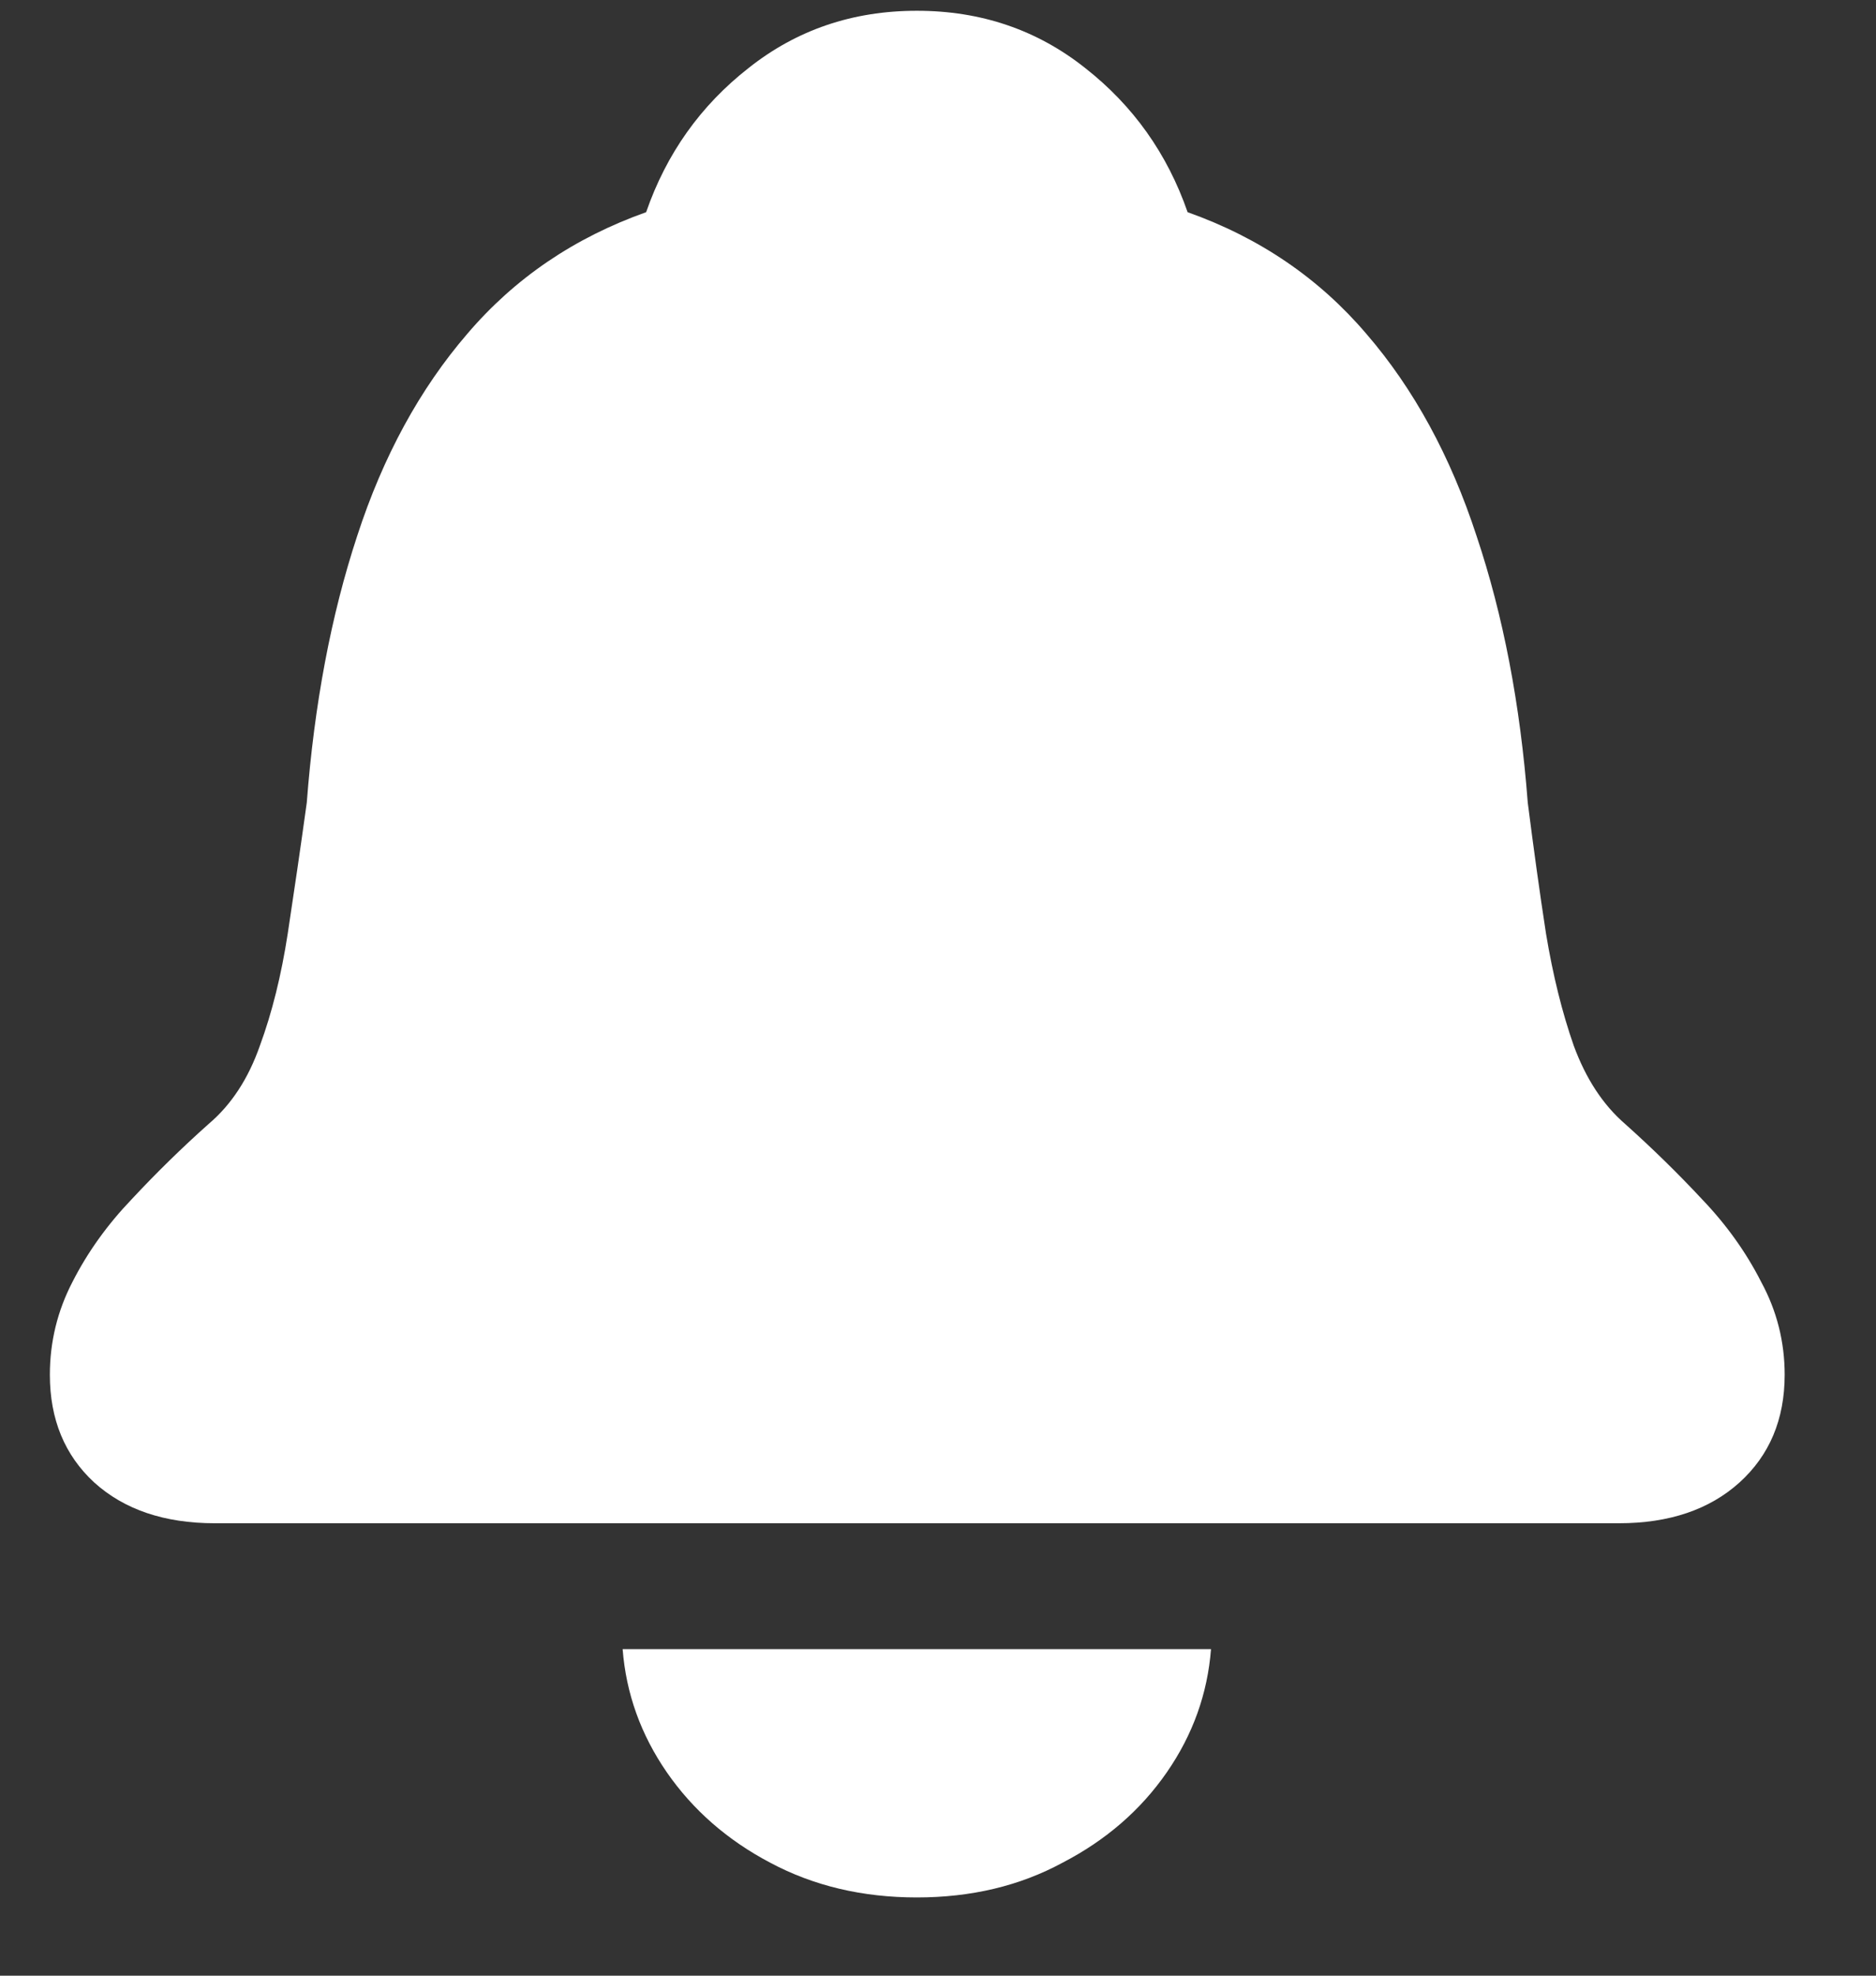 <svg width="19" height="20" viewBox="0 0 19 20" fill="none" xmlns="http://www.w3.org/2000/svg">
<rect x="0" y="0" width="19" height="20" fill="#333333" stroke="none"/>
<path d="M2.175 15.42C1.666 15.42 1.258 15.282 0.954 15.007C0.655 14.731 0.505 14.368 0.505 13.917C0.505 13.583 0.582 13.27 0.734 12.977C0.886 12.678 1.086 12.399 1.332 12.142C1.578 11.878 1.838 11.623 2.114 11.377C2.342 11.184 2.515 10.92 2.632 10.586C2.755 10.252 2.849 9.874 2.914 9.452C2.978 9.03 3.043 8.588 3.107 8.125C3.183 7.129 3.353 6.229 3.617 5.427C3.88 4.618 4.253 3.936 4.733 3.379C5.213 2.816 5.817 2.406 6.544 2.148C6.749 1.557 7.094 1.07 7.581 0.689C8.067 0.303 8.635 0.109 9.286 0.109C9.936 0.109 10.505 0.303 10.991 0.689C11.477 1.07 11.823 1.557 12.028 2.148C12.755 2.406 13.358 2.816 13.838 3.379C14.319 3.936 14.691 4.618 14.955 5.427C15.224 6.229 15.397 7.129 15.473 8.125C15.532 8.588 15.593 9.03 15.658 9.452C15.728 9.874 15.822 10.252 15.939 10.586C16.062 10.92 16.235 11.184 16.458 11.377C16.733 11.623 16.994 11.878 17.24 12.142C17.486 12.399 17.685 12.678 17.837 12.977C17.996 13.27 18.075 13.583 18.075 13.917C18.075 14.368 17.922 14.731 17.618 15.007C17.313 15.282 16.906 15.42 16.396 15.42H2.175ZM9.286 19.208C8.735 19.208 8.24 19.091 7.8 18.856C7.367 18.628 7.018 18.323 6.754 17.942C6.491 17.561 6.341 17.145 6.306 16.694H12.265C12.23 17.145 12.081 17.561 11.817 17.942C11.553 18.323 11.202 18.628 10.762 18.856C10.329 19.091 9.836 19.208 9.286 19.208Z" fill="white"/>
</svg>
